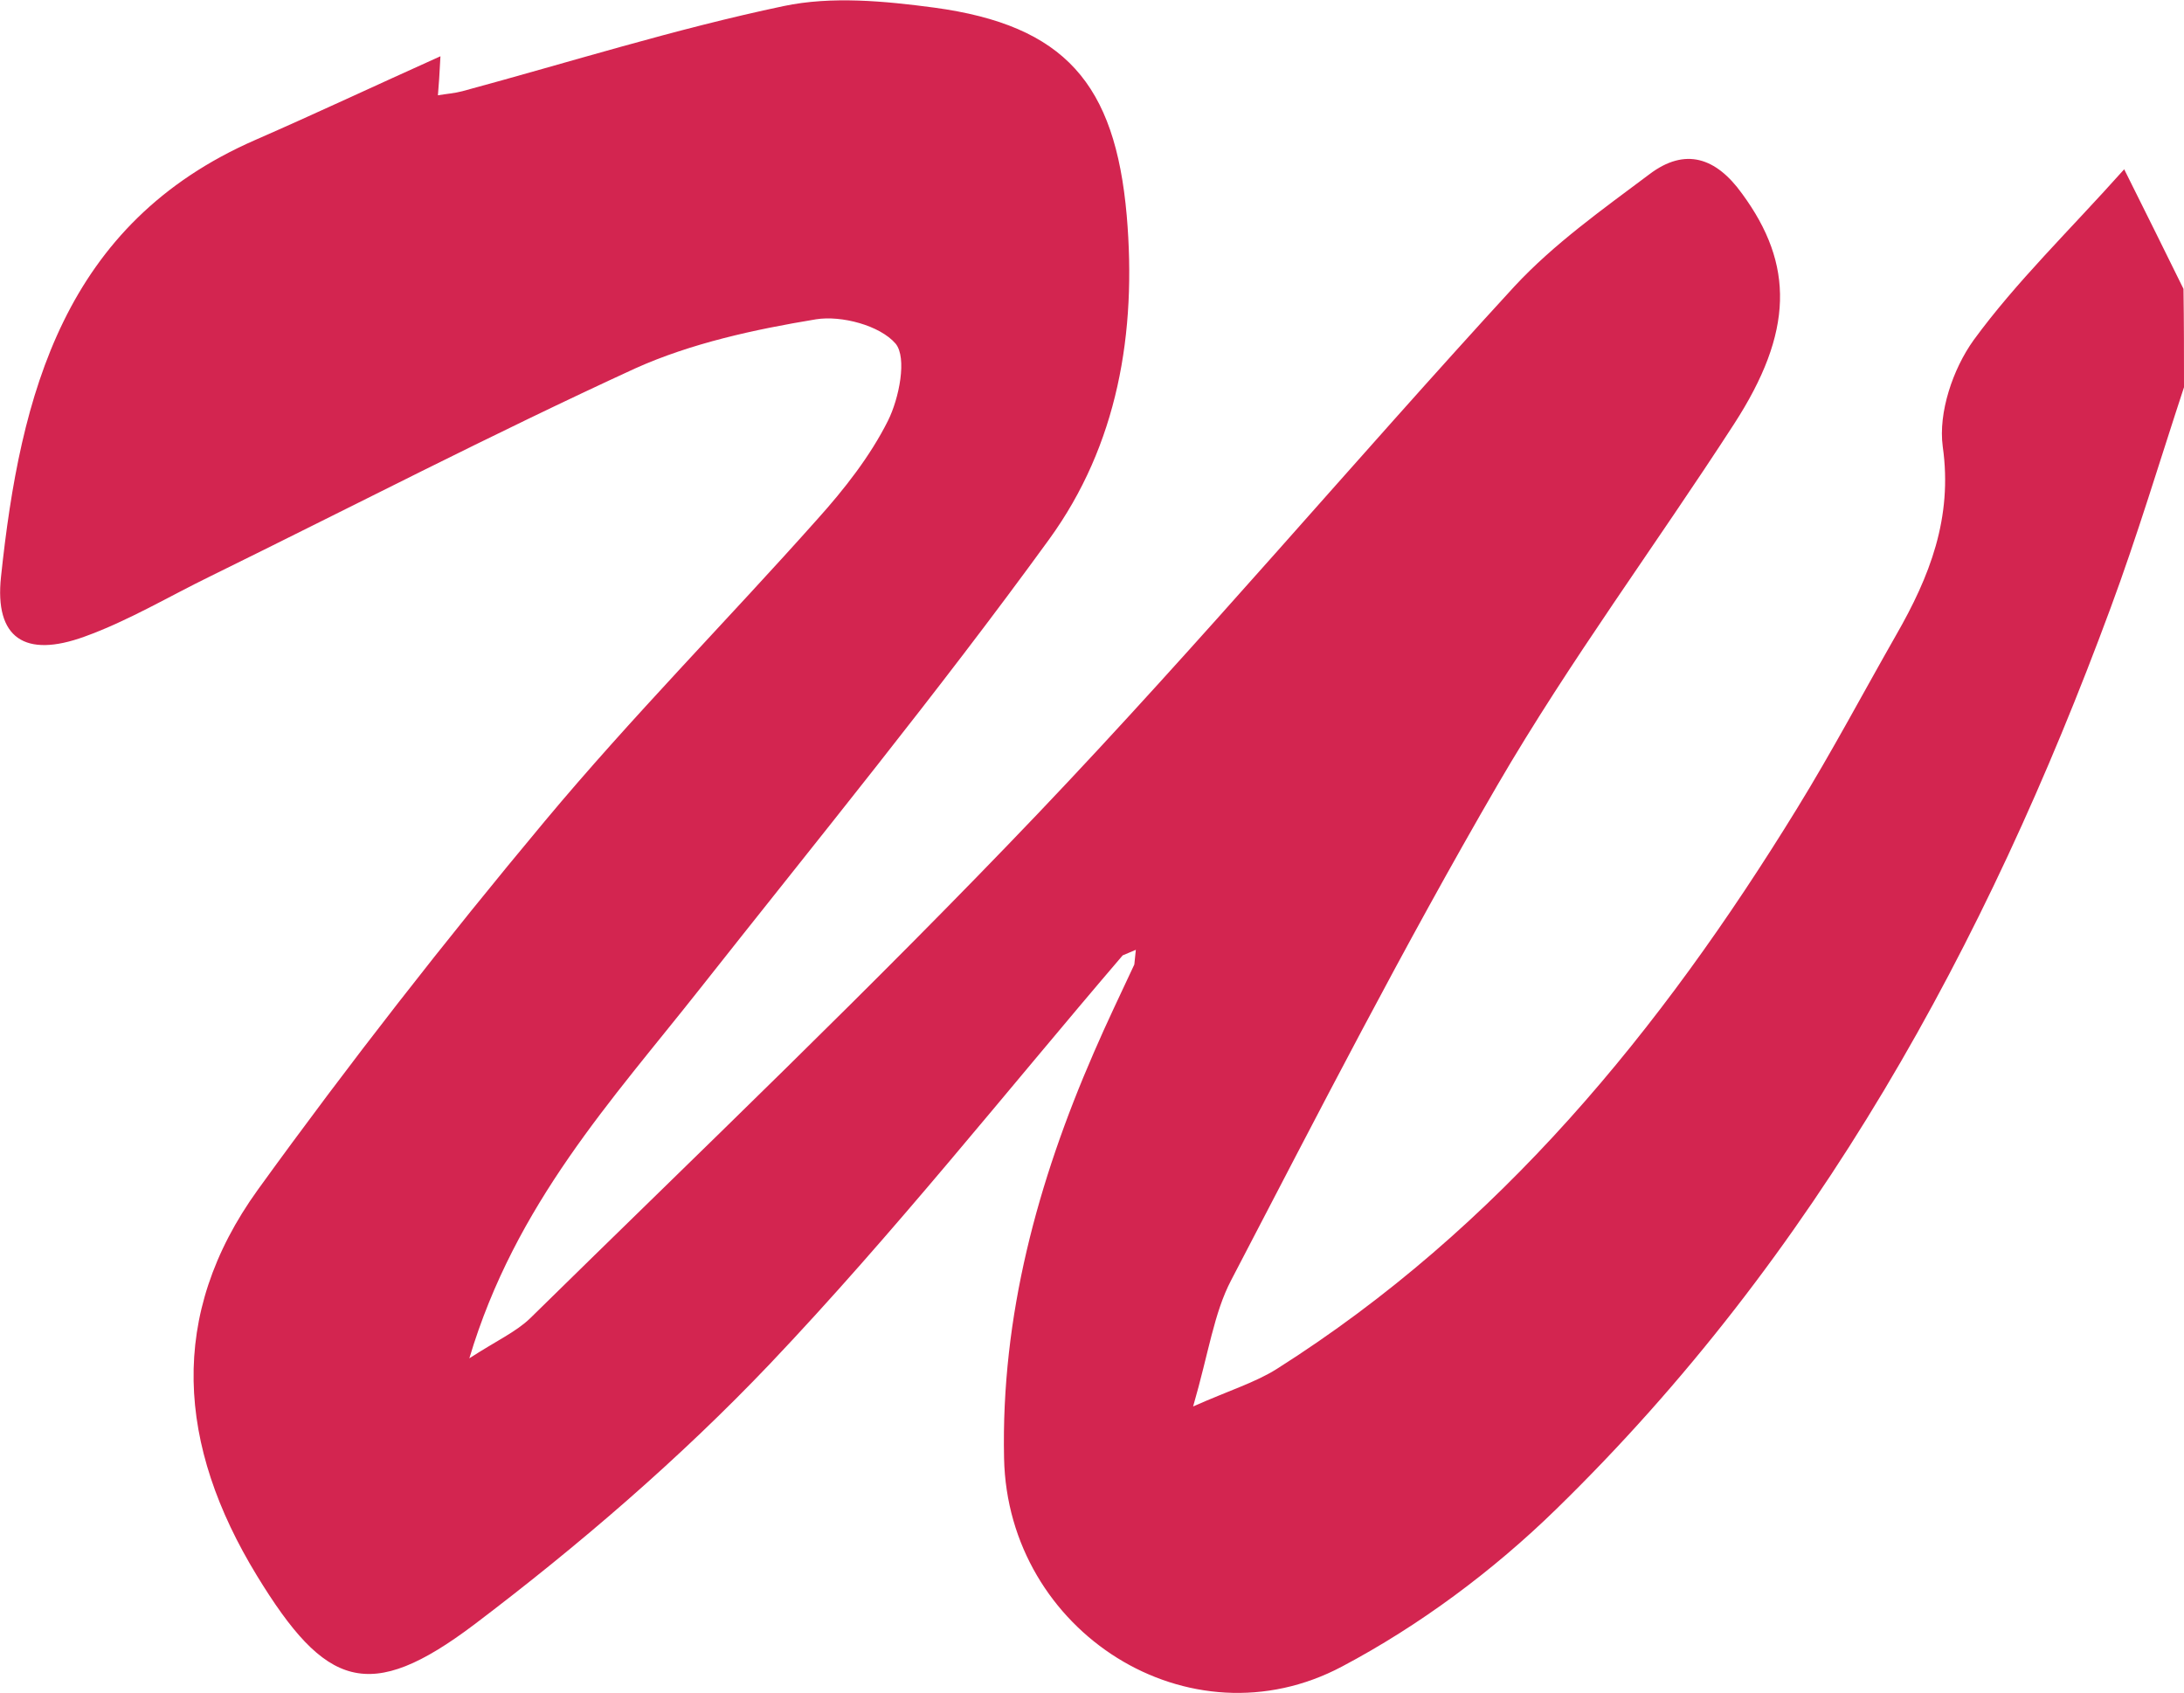 <?xml version="1.0" encoding="utf-8"?>
<!-- Generator: Adobe Illustrator 23.0.1, SVG Export Plug-In . SVG Version: 6.00 Build 0)  -->
<svg version="1.1" id="Layer_1" xmlns="http://www.w3.org/2000/svg" xmlns:xlink="http://www.w3.org/1999/xlink" x="0px" y="0px"
	 viewBox="0 0 43.09 33.41" style="enable-background:new 0 0 43.09 33.41;" xml:space="preserve">
<style type="text/css">
	.st0{fill:#D32550;}
</style>
<g>
	<g>
		<path class="st0" d="M43.09,7.64c-0.48,1.46-0.92,2.93-1.45,4.36c-2.46,6.66-5.81,12.78-10.94,17.78
			c-1.24,1.21-2.69,2.29-4.22,3.1c-3.01,1.6-6.6-0.68-6.67-4.11c-0.06-2.8,0.66-5.45,1.77-8c0.25-0.58,0.53-1.16,0.8-1.74
			c0.01-0.1,0.02-0.19,0.03-0.29c-0.09,0.04-0.17,0.07-0.26,0.11c-2.31,2.7-4.52,5.49-6.96,8.06c-1.78,1.87-3.77,3.58-5.83,5.14
			c-2.08,1.57-2.94,1.25-4.29-0.96c-1.57-2.57-1.77-5.14,0.02-7.62c1.8-2.49,3.69-4.91,5.66-7.27c1.71-2.05,3.6-3.96,5.38-5.96
			c0.53-0.59,1.04-1.24,1.39-1.94c0.22-0.44,0.38-1.24,0.15-1.52c-0.31-0.36-1.07-0.56-1.57-0.48c-1.21,0.2-2.46,0.47-3.57,0.97
			C9.7,8.57,6.94,10,4.15,11.37c-0.82,0.4-1.62,0.88-2.48,1.19c-1.18,0.43-1.78,0.03-1.65-1.18c0.38-3.6,1.24-6.97,5.02-8.62
			C6.23,2.24,7.4,1.69,8.69,1.11C8.67,1.48,8.66,1.66,8.64,1.88C8.82,1.85,8.97,1.84,9.12,1.8c2.11-0.57,4.2-1.23,6.34-1.68
			c0.95-0.2,1.99-0.1,2.97,0.03c2.58,0.35,3.57,1.5,3.8,4.1c0.2,2.32-0.18,4.53-1.53,6.39c-2.2,3.03-4.58,5.94-6.9,8.88
			c-1.72,2.18-3.63,4.23-4.54,7.28c0.54-0.35,0.92-0.52,1.2-0.79c3.36-3.3,6.77-6.55,10.02-9.96c3.22-3.38,6.24-6.96,9.4-10.4
			c0.78-0.84,1.74-1.52,2.66-2.21c0.71-0.54,1.32-0.33,1.83,0.38c1.03,1.4,1.02,2.73-0.16,4.55c-1.54,2.38-3.24,4.67-4.66,7.11
			c-1.86,3.2-3.55,6.5-5.26,9.78c-0.34,0.65-0.44,1.42-0.75,2.49c0.72-0.32,1.22-0.47,1.65-0.74c4.39-2.78,7.58-6.69,10.26-11.05
			c0.69-1.12,1.31-2.29,1.96-3.43c0.66-1.15,1.12-2.31,0.92-3.72c-0.09-0.67,0.2-1.53,0.61-2.1c0.84-1.15,1.88-2.15,2.97-3.37
			c0.47,0.94,0.82,1.65,1.17,2.36C43.09,6.36,43.09,7,43.09,7.64z"/>
	</g>
</g>
</svg>
